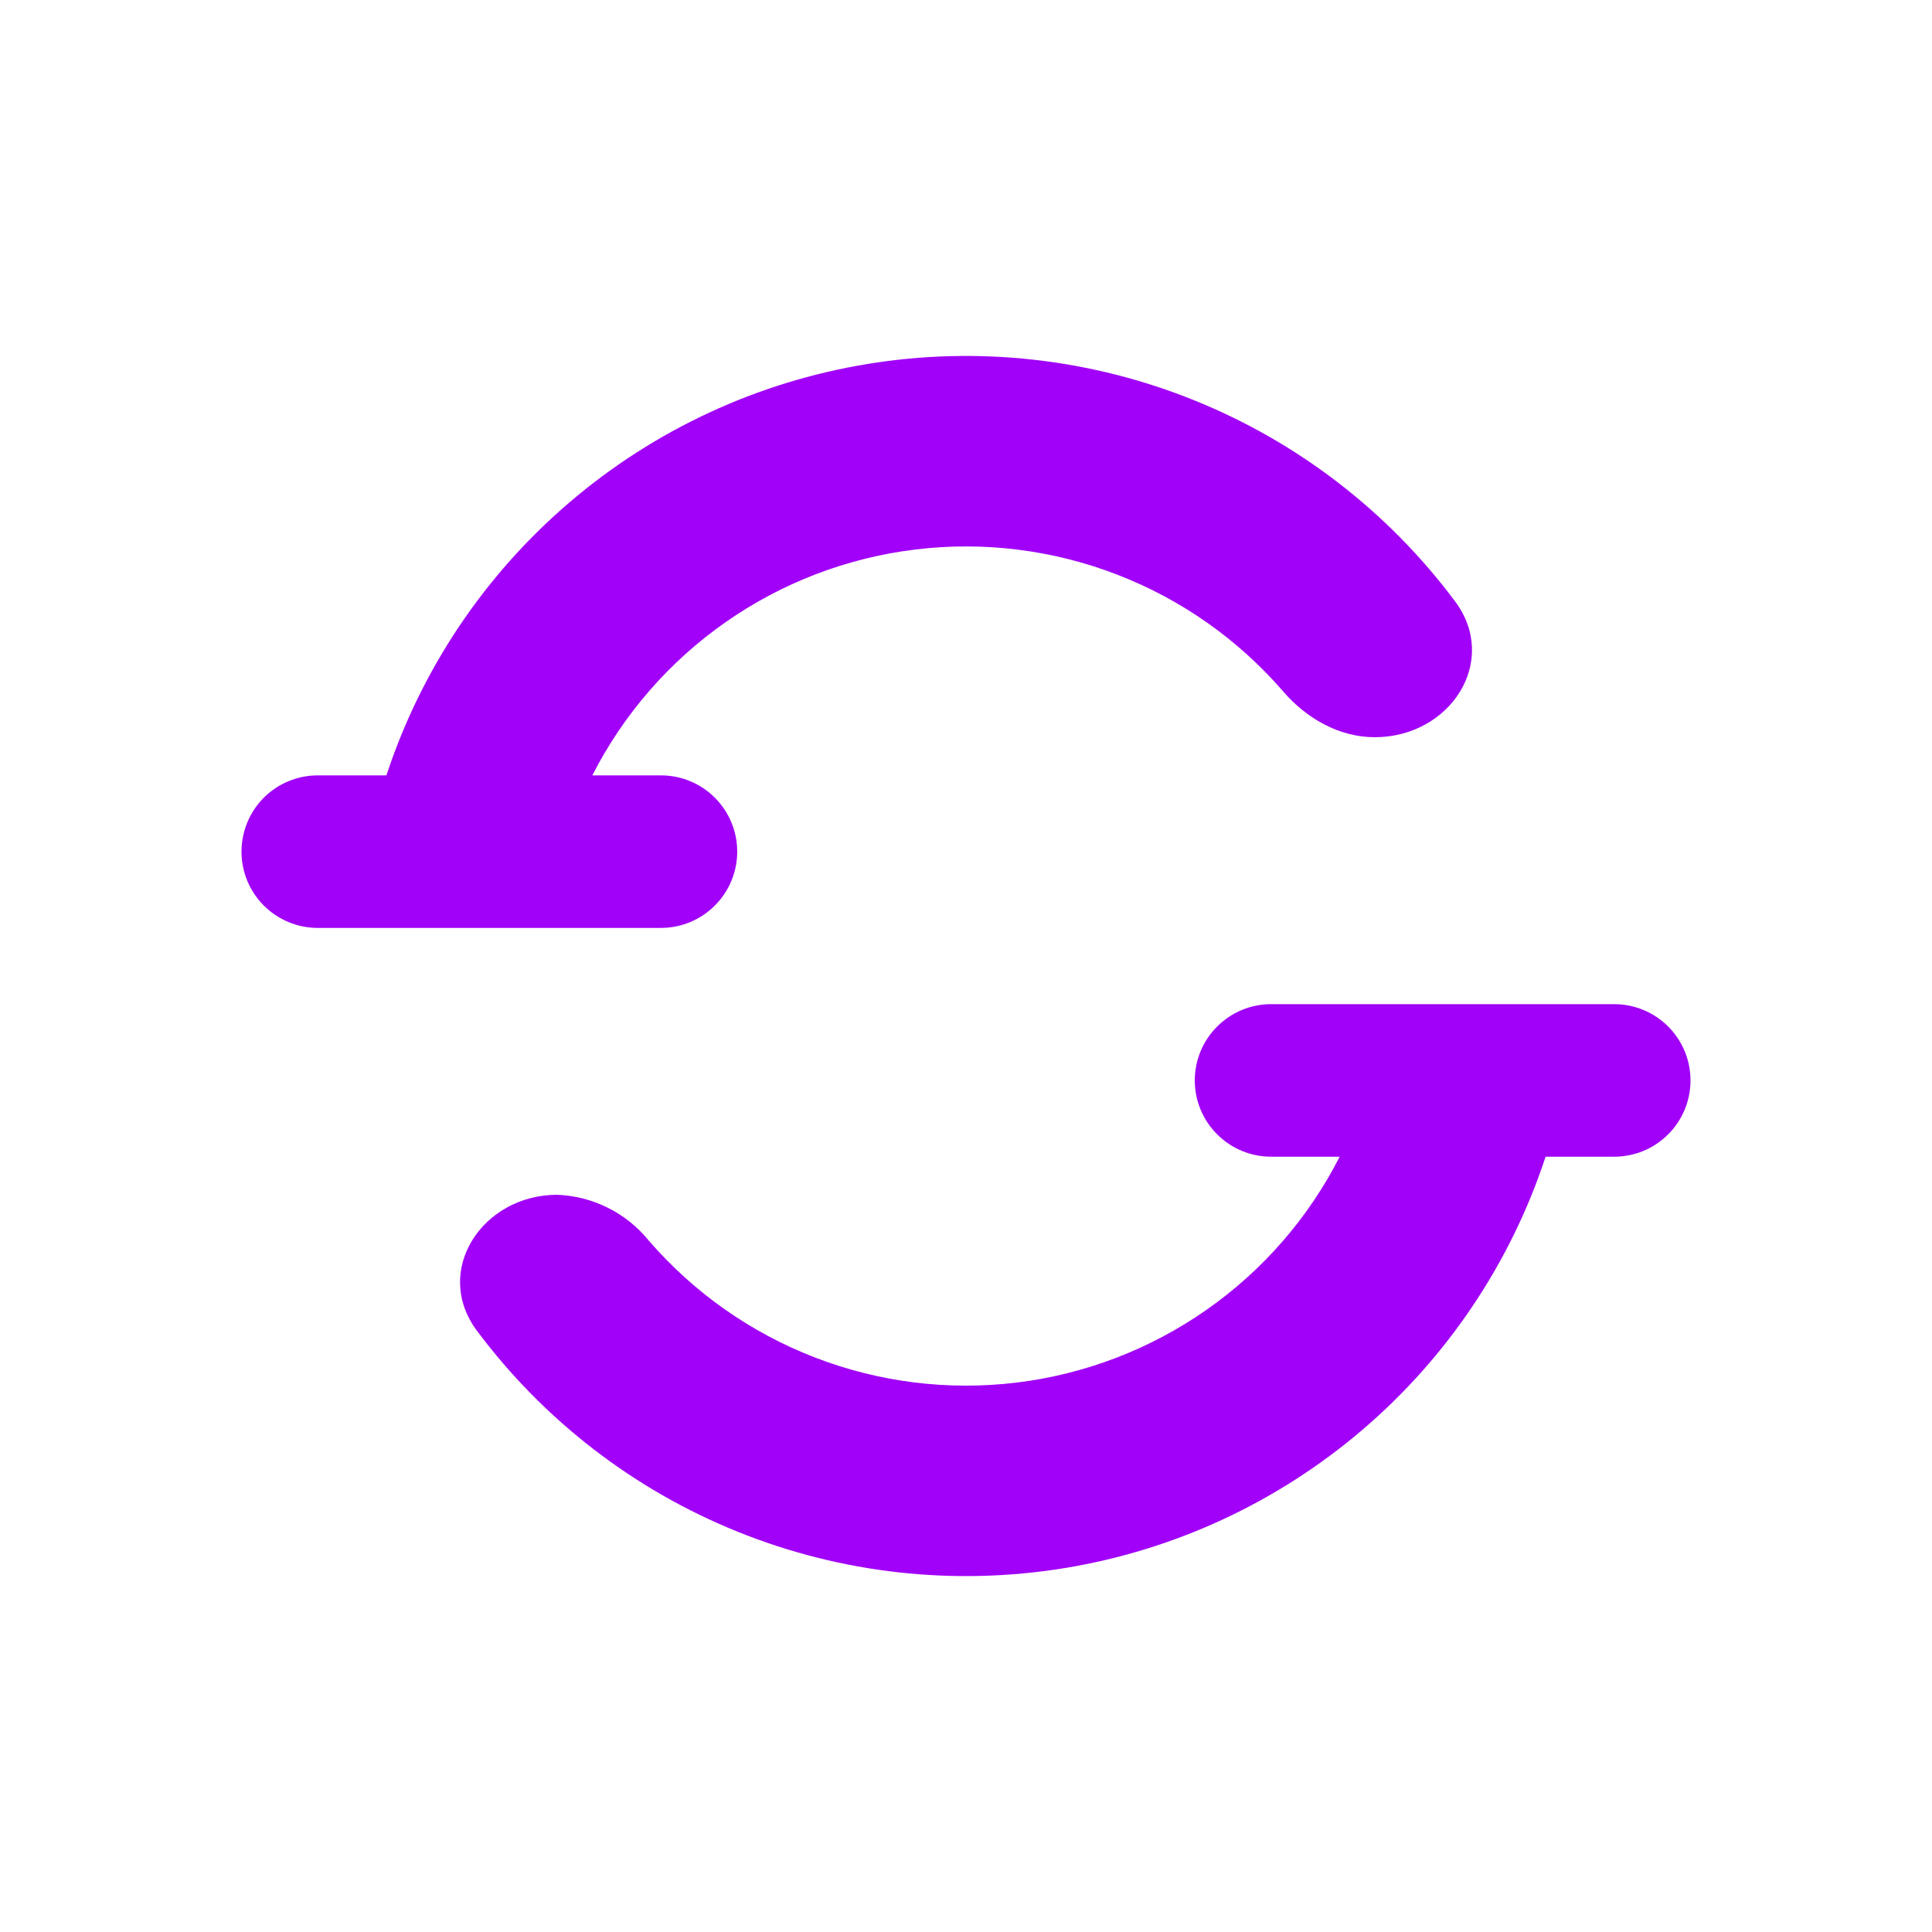 <svg width="24" height="24" viewBox="0 0 24 24" fill="none" xmlns="http://www.w3.org/2000/svg">
<path d="M16.642 14.369C16.254 15.13 15.685 15.784 14.985 16.273C14.285 16.762 13.476 17.072 12.628 17.175C11.78 17.278 10.92 17.171 10.123 16.863C9.327 16.556 8.618 16.057 8.059 15.411C7.921 15.241 7.748 15.101 7.552 15.004C7.356 14.905 7.141 14.851 6.922 14.842C5.989 14.842 5.368 15.79 5.927 16.534C6.757 17.645 7.876 18.508 9.162 19.027C10.448 19.547 11.852 19.703 13.221 19.48C14.59 19.257 15.871 18.662 16.925 17.761C17.98 16.86 18.767 15.686 19.2 14.369H20.053C20.304 14.369 20.545 14.269 20.723 14.091C20.9 13.914 21 13.673 21 13.421C21 13.17 20.9 12.929 20.723 12.752C20.545 12.574 20.304 12.474 20.053 12.474H15.79C15.538 12.474 15.297 12.574 15.12 12.752C14.942 12.929 14.842 13.17 14.842 13.421C14.842 13.673 14.942 13.914 15.12 14.091C15.297 14.269 15.538 14.369 15.79 14.369H16.642ZM17.078 9.158C16.637 9.158 16.23 8.926 15.941 8.59C15.382 7.944 14.674 7.445 13.877 7.138C13.08 6.83 12.22 6.723 11.372 6.826C10.524 6.929 9.715 7.238 9.015 7.728C8.315 8.217 7.746 8.871 7.358 9.632H8.211C8.462 9.632 8.703 9.732 8.88 9.909C9.058 10.087 9.158 10.328 9.158 10.579C9.158 10.831 9.058 11.072 8.88 11.249C8.703 11.427 8.462 11.527 8.211 11.527H3.947C3.696 11.527 3.455 11.427 3.277 11.249C3.1 11.072 3 10.831 3 10.579C3 10.328 3.1 10.087 3.277 9.909C3.455 9.732 3.696 9.632 3.947 9.632H4.8C5.234 8.314 6.02 7.141 7.075 6.24C8.129 5.339 9.41 4.744 10.779 4.521C12.148 4.297 13.552 4.454 14.838 4.974C16.124 5.493 17.243 6.356 18.073 7.467C18.632 8.211 18.016 9.158 17.078 9.158Z" fill="#A101F8"/>
</svg>
